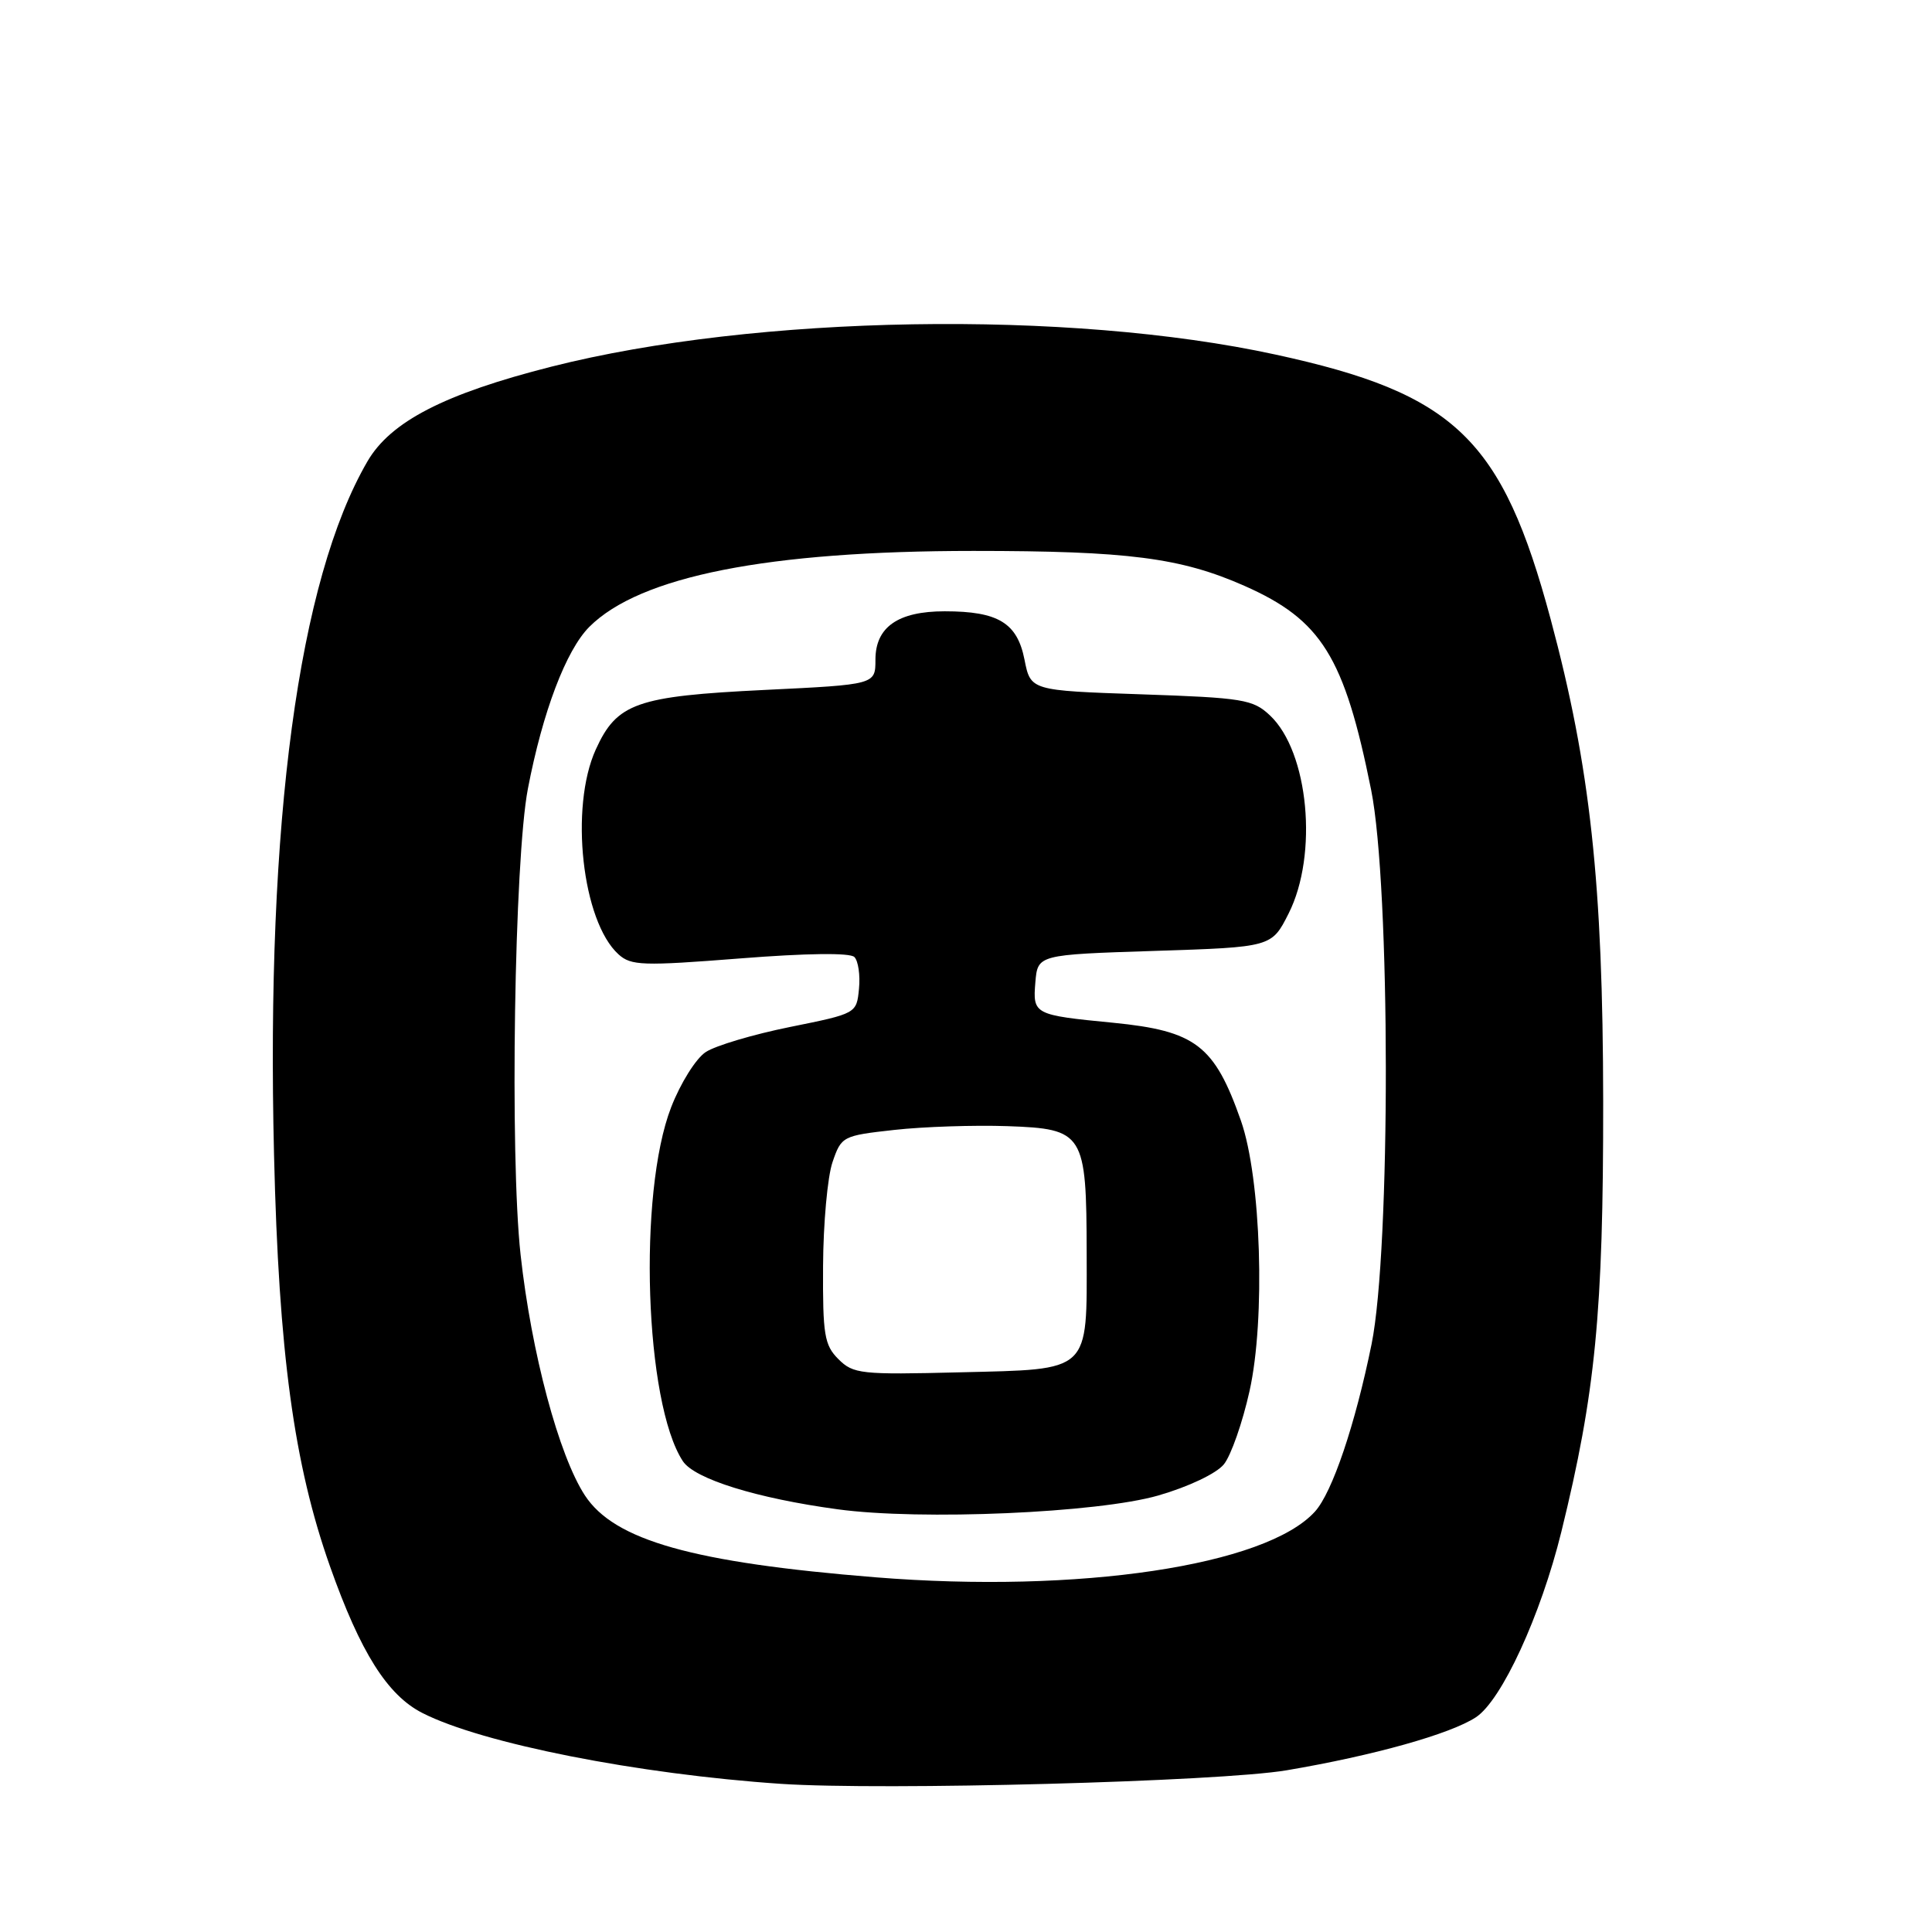 <?xml version="1.0" encoding="UTF-8" standalone="no"?>
<!DOCTYPE svg PUBLIC "-//W3C//DTD SVG 1.1//EN" "http://www.w3.org/Graphics/SVG/1.1/DTD/svg11.dtd" >
<svg xmlns="http://www.w3.org/2000/svg" xmlns:xlink="http://www.w3.org/1999/xlink" version="1.1" viewBox="0 0 256 256">
 <g >
 <path fill="currentColor"
d=" M 170.50 234.57 C 182.02 232.62 192.17 229.77 195.56 227.55 C 198.97 225.32 204.15 214.07 206.88 203.00 C 211.41 184.58 212.45 173.93 212.43 146.00 C 212.40 117.04 210.72 101.60 205.47 82.05 C 199.04 58.13 192.83 52.15 169.00 46.98 C 141.59 41.02 100.18 41.72 73.08 48.58 C 58.89 52.18 51.75 55.86 48.68 61.15 C 39.55 76.87 35.24 108.84 36.31 153.00 C 36.94 179.31 38.95 194.05 43.73 207.56 C 47.76 218.95 51.33 224.62 55.97 226.98 C 63.88 231.02 84.52 235.09 103.50 236.37 C 117.01 237.27 161.63 236.08 170.50 234.57 Z  M 116.00 209.00 C 91.83 207.05 81.42 204.12 77.51 198.16 C 74.06 192.90 70.41 179.27 68.98 166.25 C 67.54 153.14 68.15 113.84 69.95 104.50 C 71.91 94.30 75.01 86.15 78.09 83.06 C 84.80 76.35 101.75 73.00 128.99 73.00 C 149.46 73.00 156.46 73.90 164.90 77.63 C 175.11 82.15 178.13 87.01 181.68 104.65 C 184.25 117.46 184.29 165.56 181.74 178.11 C 179.57 188.77 176.54 197.75 174.24 200.29 C 167.75 207.46 142.98 211.17 116.00 209.00 Z  M 153.48 198.16 C 157.50 197.00 161.19 195.24 162.17 194.03 C 163.11 192.87 164.64 188.51 165.57 184.32 C 167.70 174.78 167.10 156.11 164.43 148.50 C 160.92 138.50 158.43 136.60 147.50 135.52 C 137.00 134.50 136.84 134.41 137.19 130.17 C 137.50 126.50 137.50 126.50 153.00 126.00 C 168.50 125.50 168.50 125.50 170.75 121.04 C 174.69 113.23 173.41 99.61 168.27 94.79 C 166.03 92.68 164.72 92.46 151.20 92.00 C 136.56 91.50 136.56 91.50 135.75 87.40 C 134.79 82.53 132.26 81.00 125.18 81.00 C 118.99 81.00 116.00 83.09 116.00 87.41 C 116.00 90.71 116.00 90.71 101.32 91.42 C 84.31 92.25 81.74 93.16 78.94 99.32 C 75.46 106.99 77.13 122.10 81.96 126.46 C 83.62 127.96 85.17 128.01 98.03 127.00 C 106.89 126.30 112.63 126.23 113.21 126.81 C 113.72 127.32 114.00 129.22 113.82 131.02 C 113.50 134.30 113.49 134.30 104.68 136.08 C 99.83 137.06 94.81 138.55 93.52 139.40 C 92.22 140.24 90.16 143.54 88.93 146.72 C 84.51 158.12 85.43 185.91 90.48 193.61 C 92.03 195.97 100.28 198.54 111.00 199.99 C 122.01 201.49 145.47 200.47 153.48 198.16 Z  M 111.09 180.09 C 109.23 178.23 109.01 176.86 109.06 167.75 C 109.09 162.11 109.65 155.93 110.31 154.00 C 111.48 150.57 111.64 150.48 118.50 149.72 C 122.35 149.29 129.09 149.07 133.47 149.22 C 143.64 149.58 143.96 150.10 143.99 166.06 C 144.01 182.02 144.65 181.41 127.18 181.84 C 114.07 182.17 113.06 182.06 111.09 180.09 Z "/>
</g>
</svg>